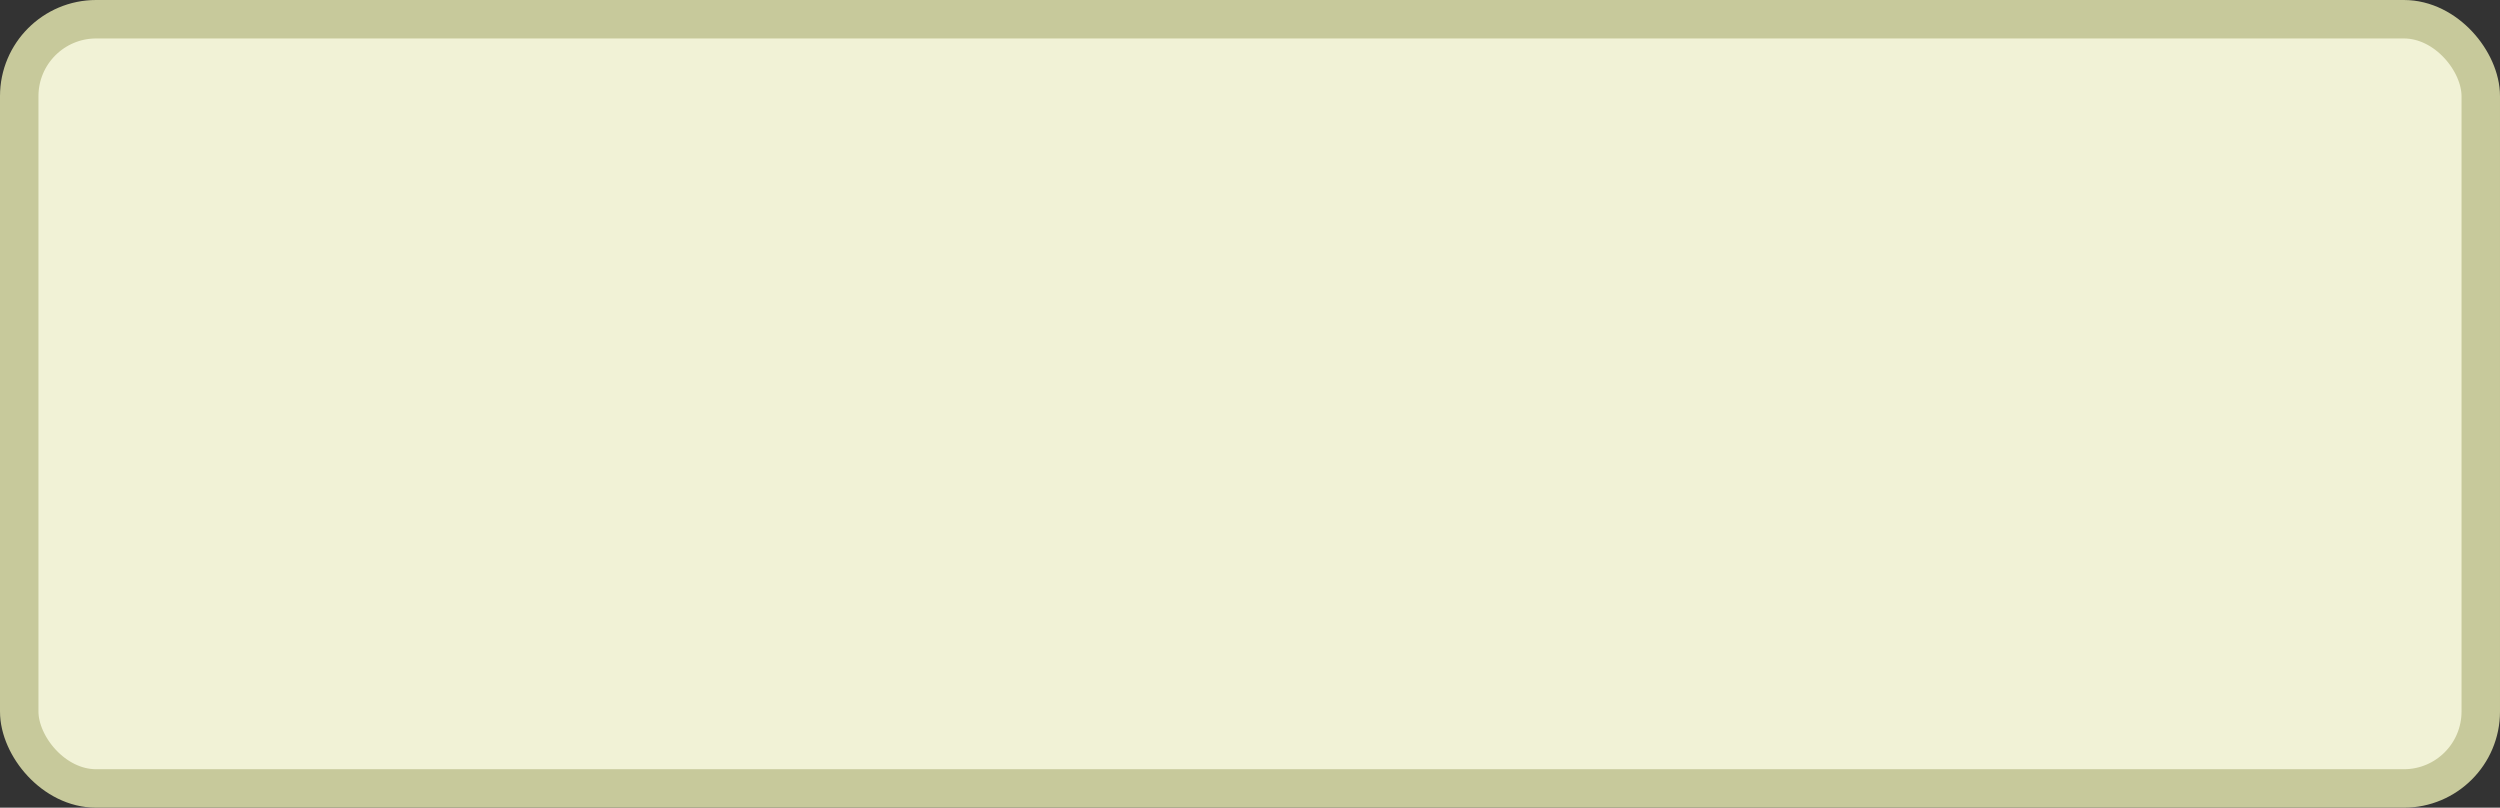 <?xml version='1.0' encoding='utf-8'?>
<svg xmlns="http://www.w3.org/2000/svg" width="65" height="21" viewBox="0 0 65 21">
  <rect x="0" y="0" width="65" height="21" fill="#333333" stroke="none"/>
  <rect x="0.5" y="0.5" width="64" height="20" rx="2" ry="2" fill="#f1f2d6" stroke="#c7c99b" stroke-width="1"/>
</svg>
